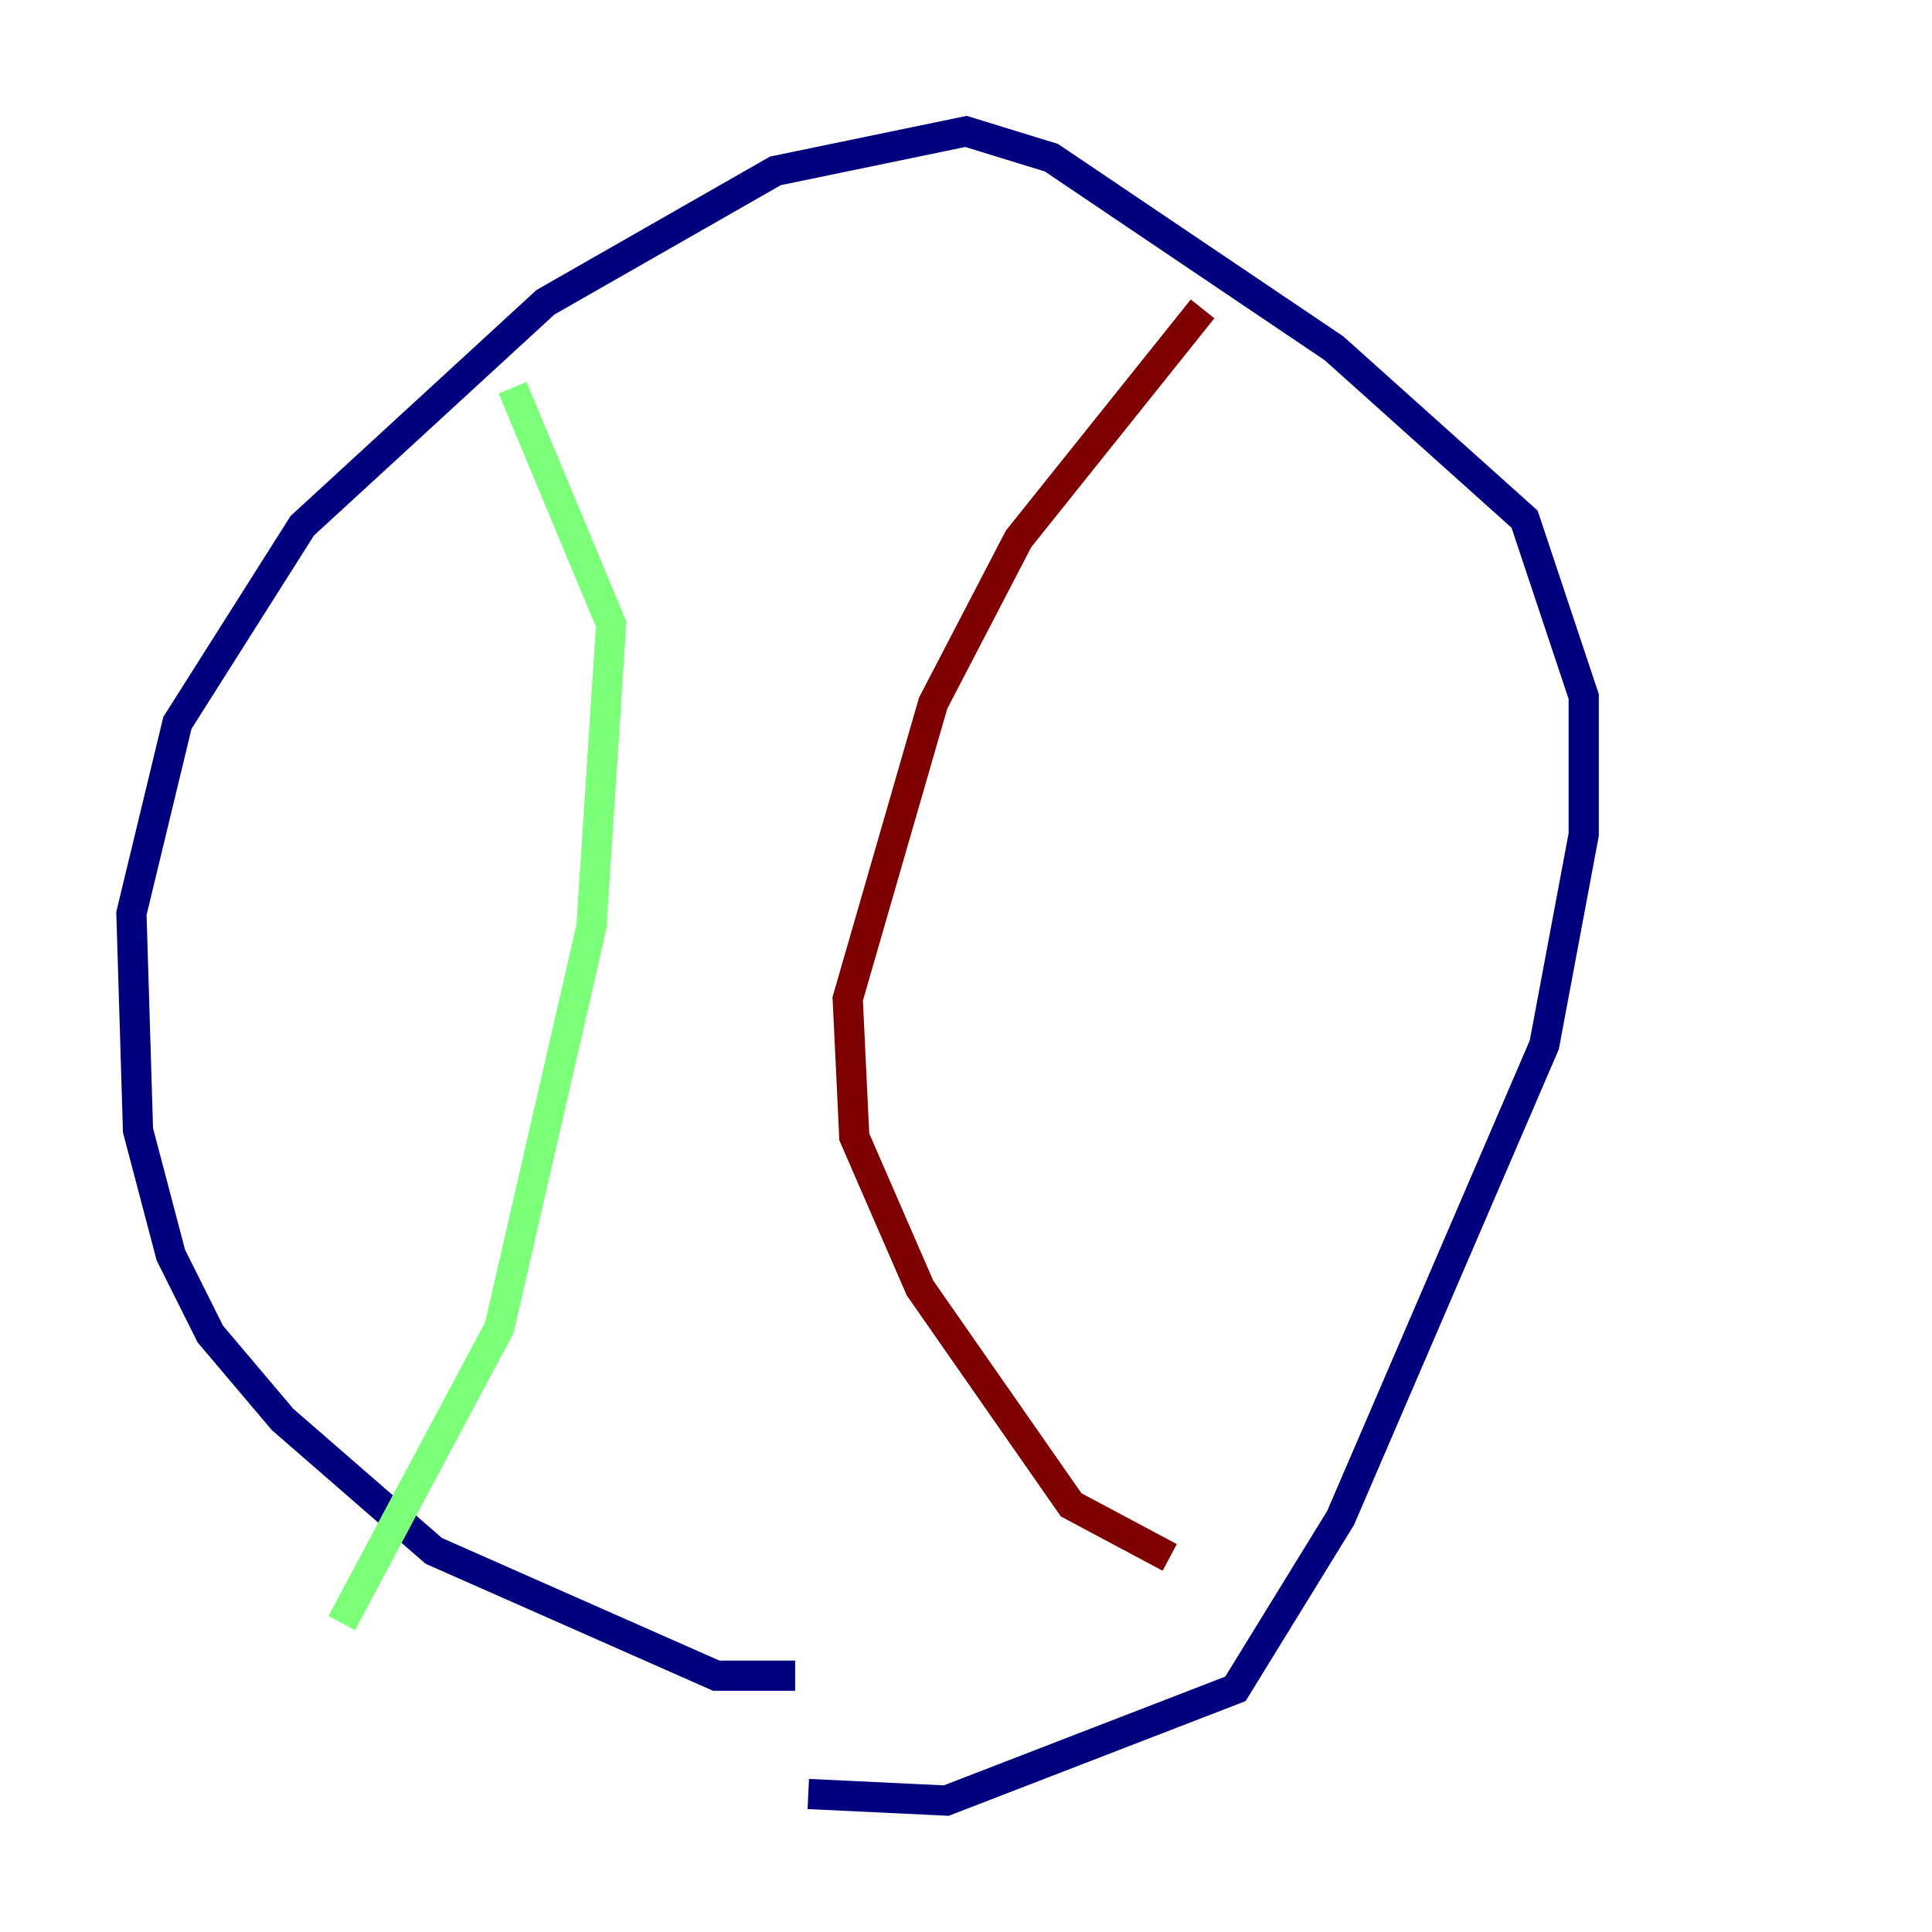 <?xml version="1.0" encoding="utf-8" ?>
<svg baseProfile="tiny" height="128" version="1.2" viewBox="0,0,128,128" width="128" xmlns="http://www.w3.org/2000/svg" xmlns:ev="http://www.w3.org/2001/xml-events" xmlns:xlink="http://www.w3.org/1999/xlink"><defs /><polyline fill="none" points="52.68,111.02 47.456,111.02 28.735,102.748 18.721,94.041 13.932,88.381 11.32,83.156 9.143,74.884 8.707,60.517 11.755,47.891 20.027,34.83 36.136,20.027 51.374,11.32 64.0,8.707 69.66,10.449 88.381,23.075 101.007,34.395 104.925,46.15 104.925,55.292 102.313,69.225 88.816,100.571 81.85,111.891 62.694,119.293 53.551,118.857" stroke="#00007f" stroke-width="2" /><polyline fill="none" points="33.959,25.687 40.49,41.361 39.184,61.388 33.088,87.946 22.64,107.537" stroke="#7cff79" stroke-width="2" /><polyline fill="none" points="79.674,20.463 67.483,35.701 61.823,46.585 56.163,66.177 56.599,75.32 60.952,85.333 70.966,99.701 77.497,103.184" stroke="#7f0000" stroke-width="2" /></svg>